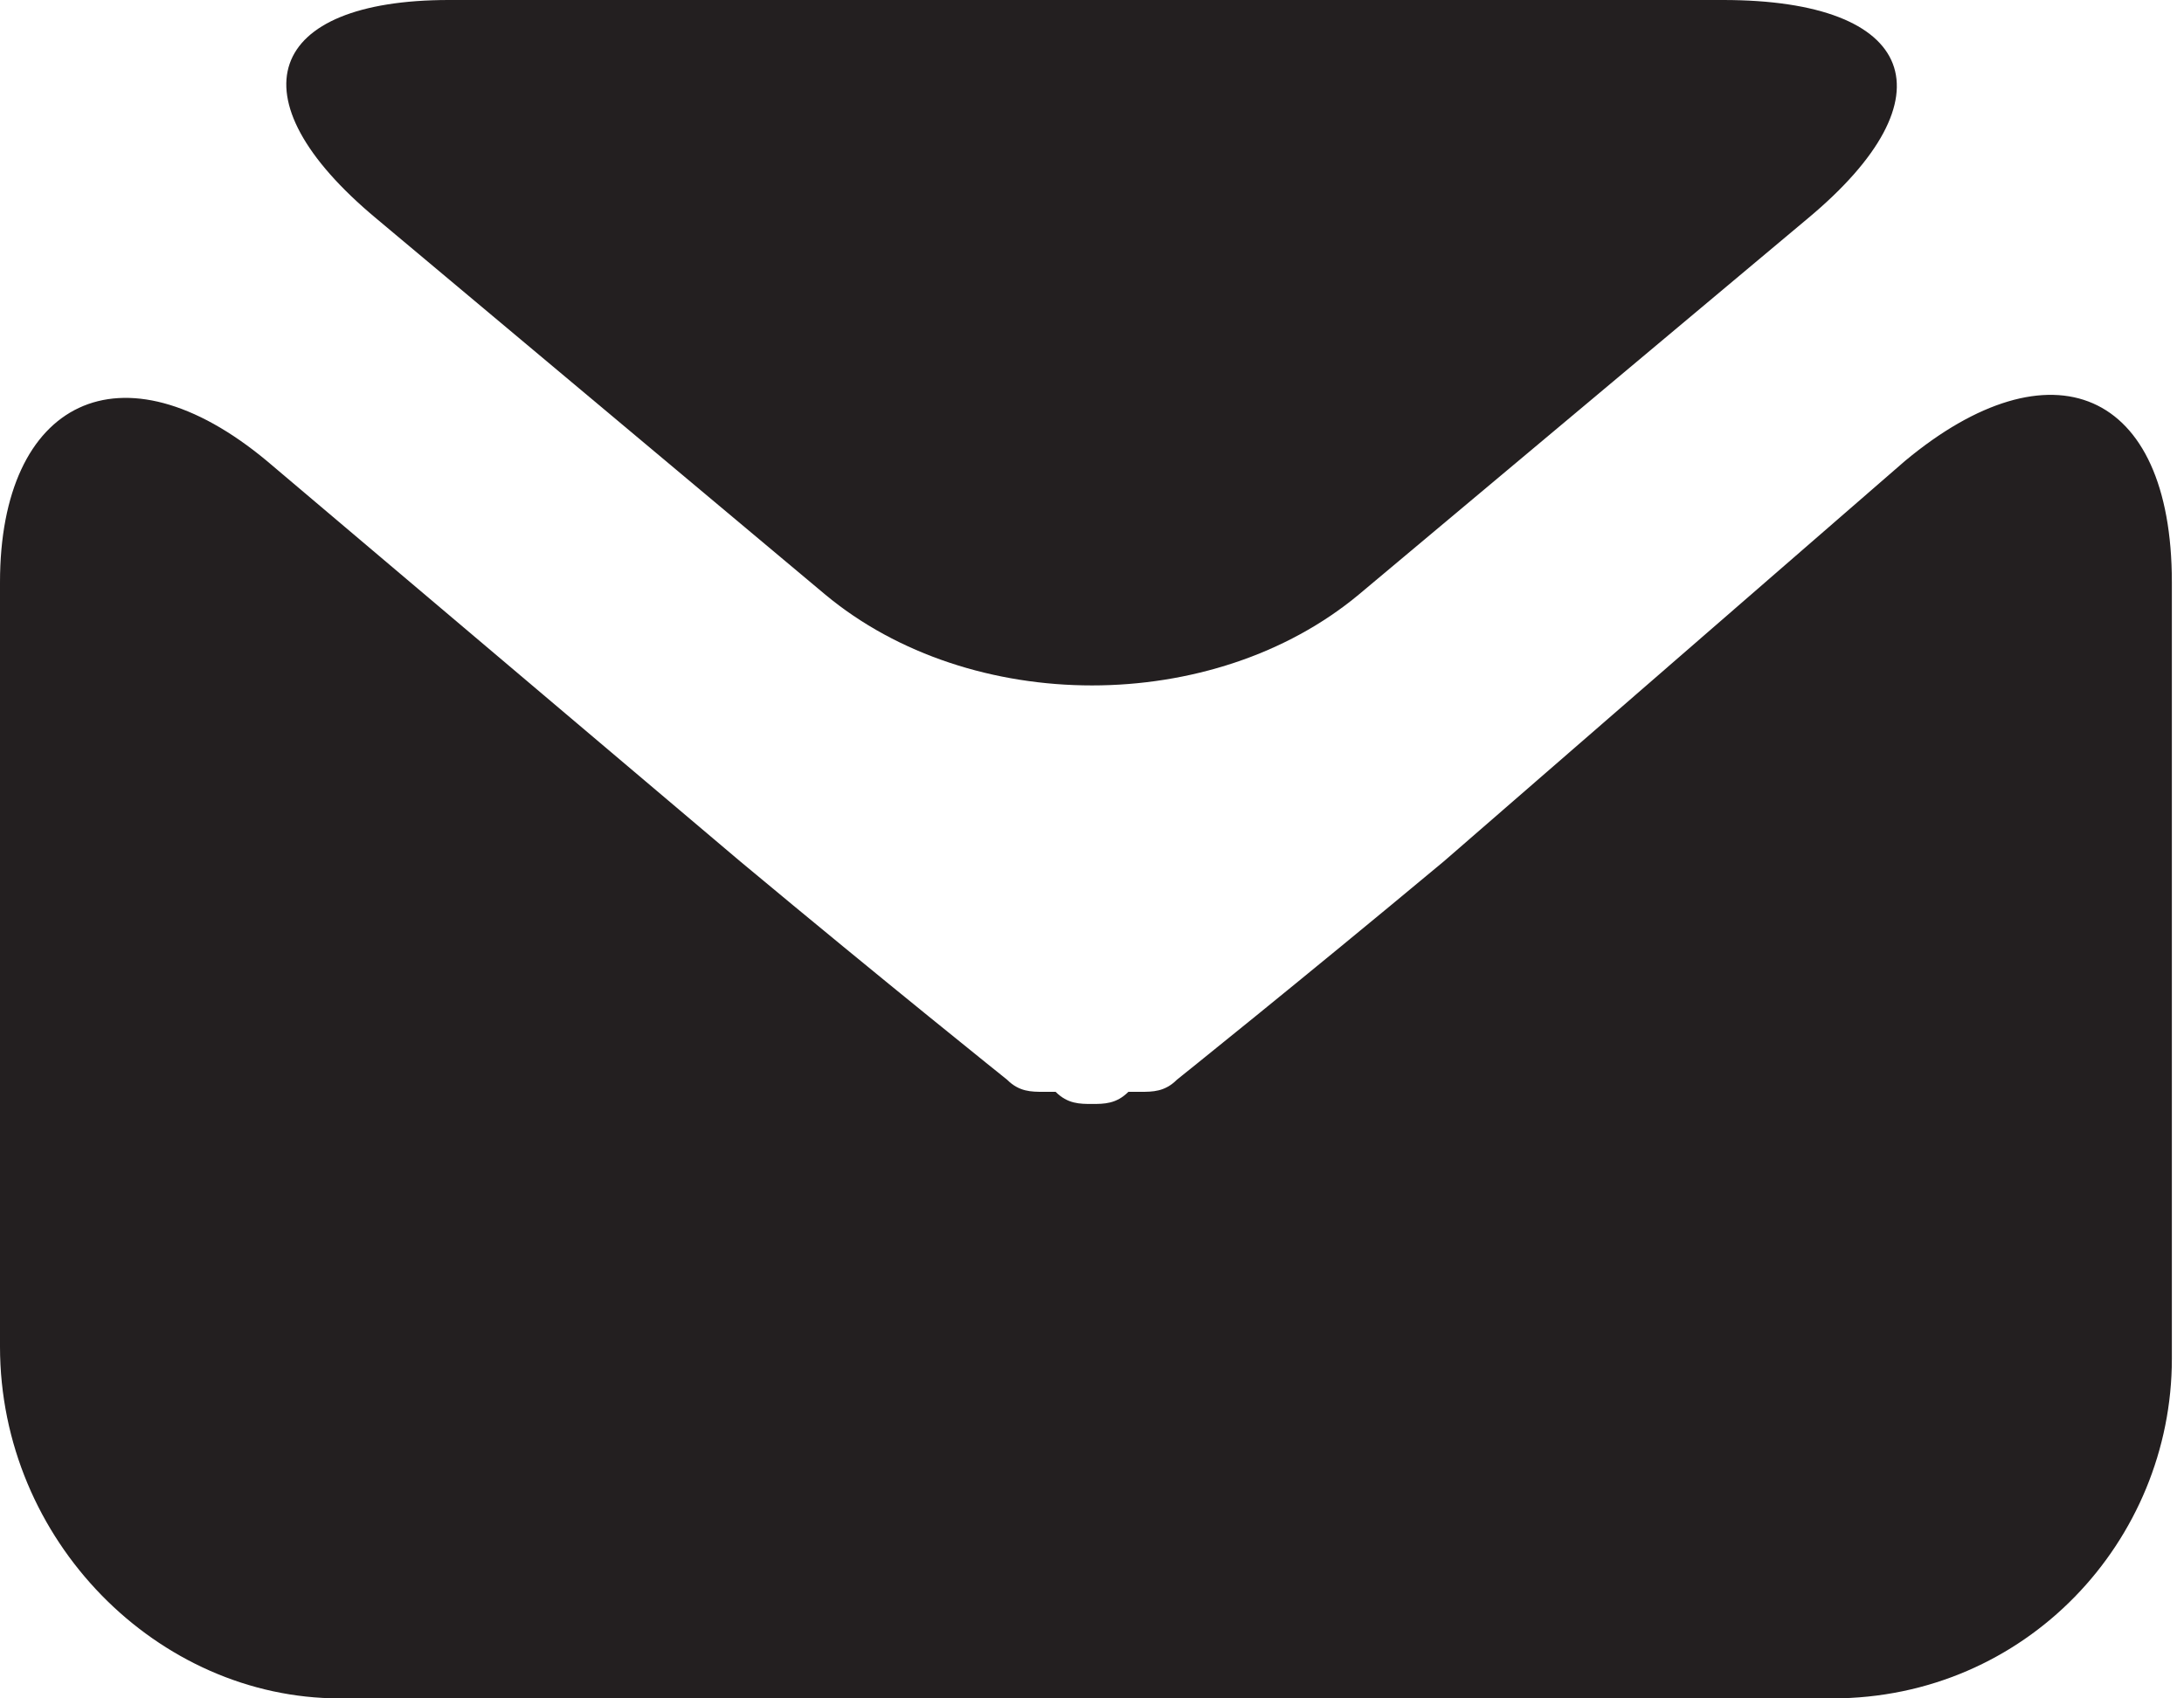 <svg version="1.1" id="Layer_1" xmlns="http://www.w3.org/2000/svg" x="0" y="0" viewBox="0 0 18 14" xml:space="preserve"><style>.st0{fill:#231f20}</style><path class="st0" d="M14.9 1.8c1.2-1 .9-1.8-.7-1.8H3.7c-1.5 0-1.8.8-.6 1.8l3.7 3.1c1.2 1 3.2 1 4.4 0l3.7-3.1z"/><path class="st0" d="M11.9 7.1c-1.2 1-2.2 1.8-2.2 1.8-.1.1-.2.1-.3.1h-.1c-.1.1-.2.1-.3.1-.1 0-.2 0-.3-.1h-.1c-.1 0-.2 0-.3-.1 0 0-1-.8-2.2-1.8L2.2 3.8C1 2.8 0 3.3 0 4.8v6.3C0 12.7 1.3 14 2.8 14h12.3c1.6 0 2.8-1.3 2.8-2.8V4.8c0-1.6-1-2-2.2-1l-3.8 3.3z"/></svg>